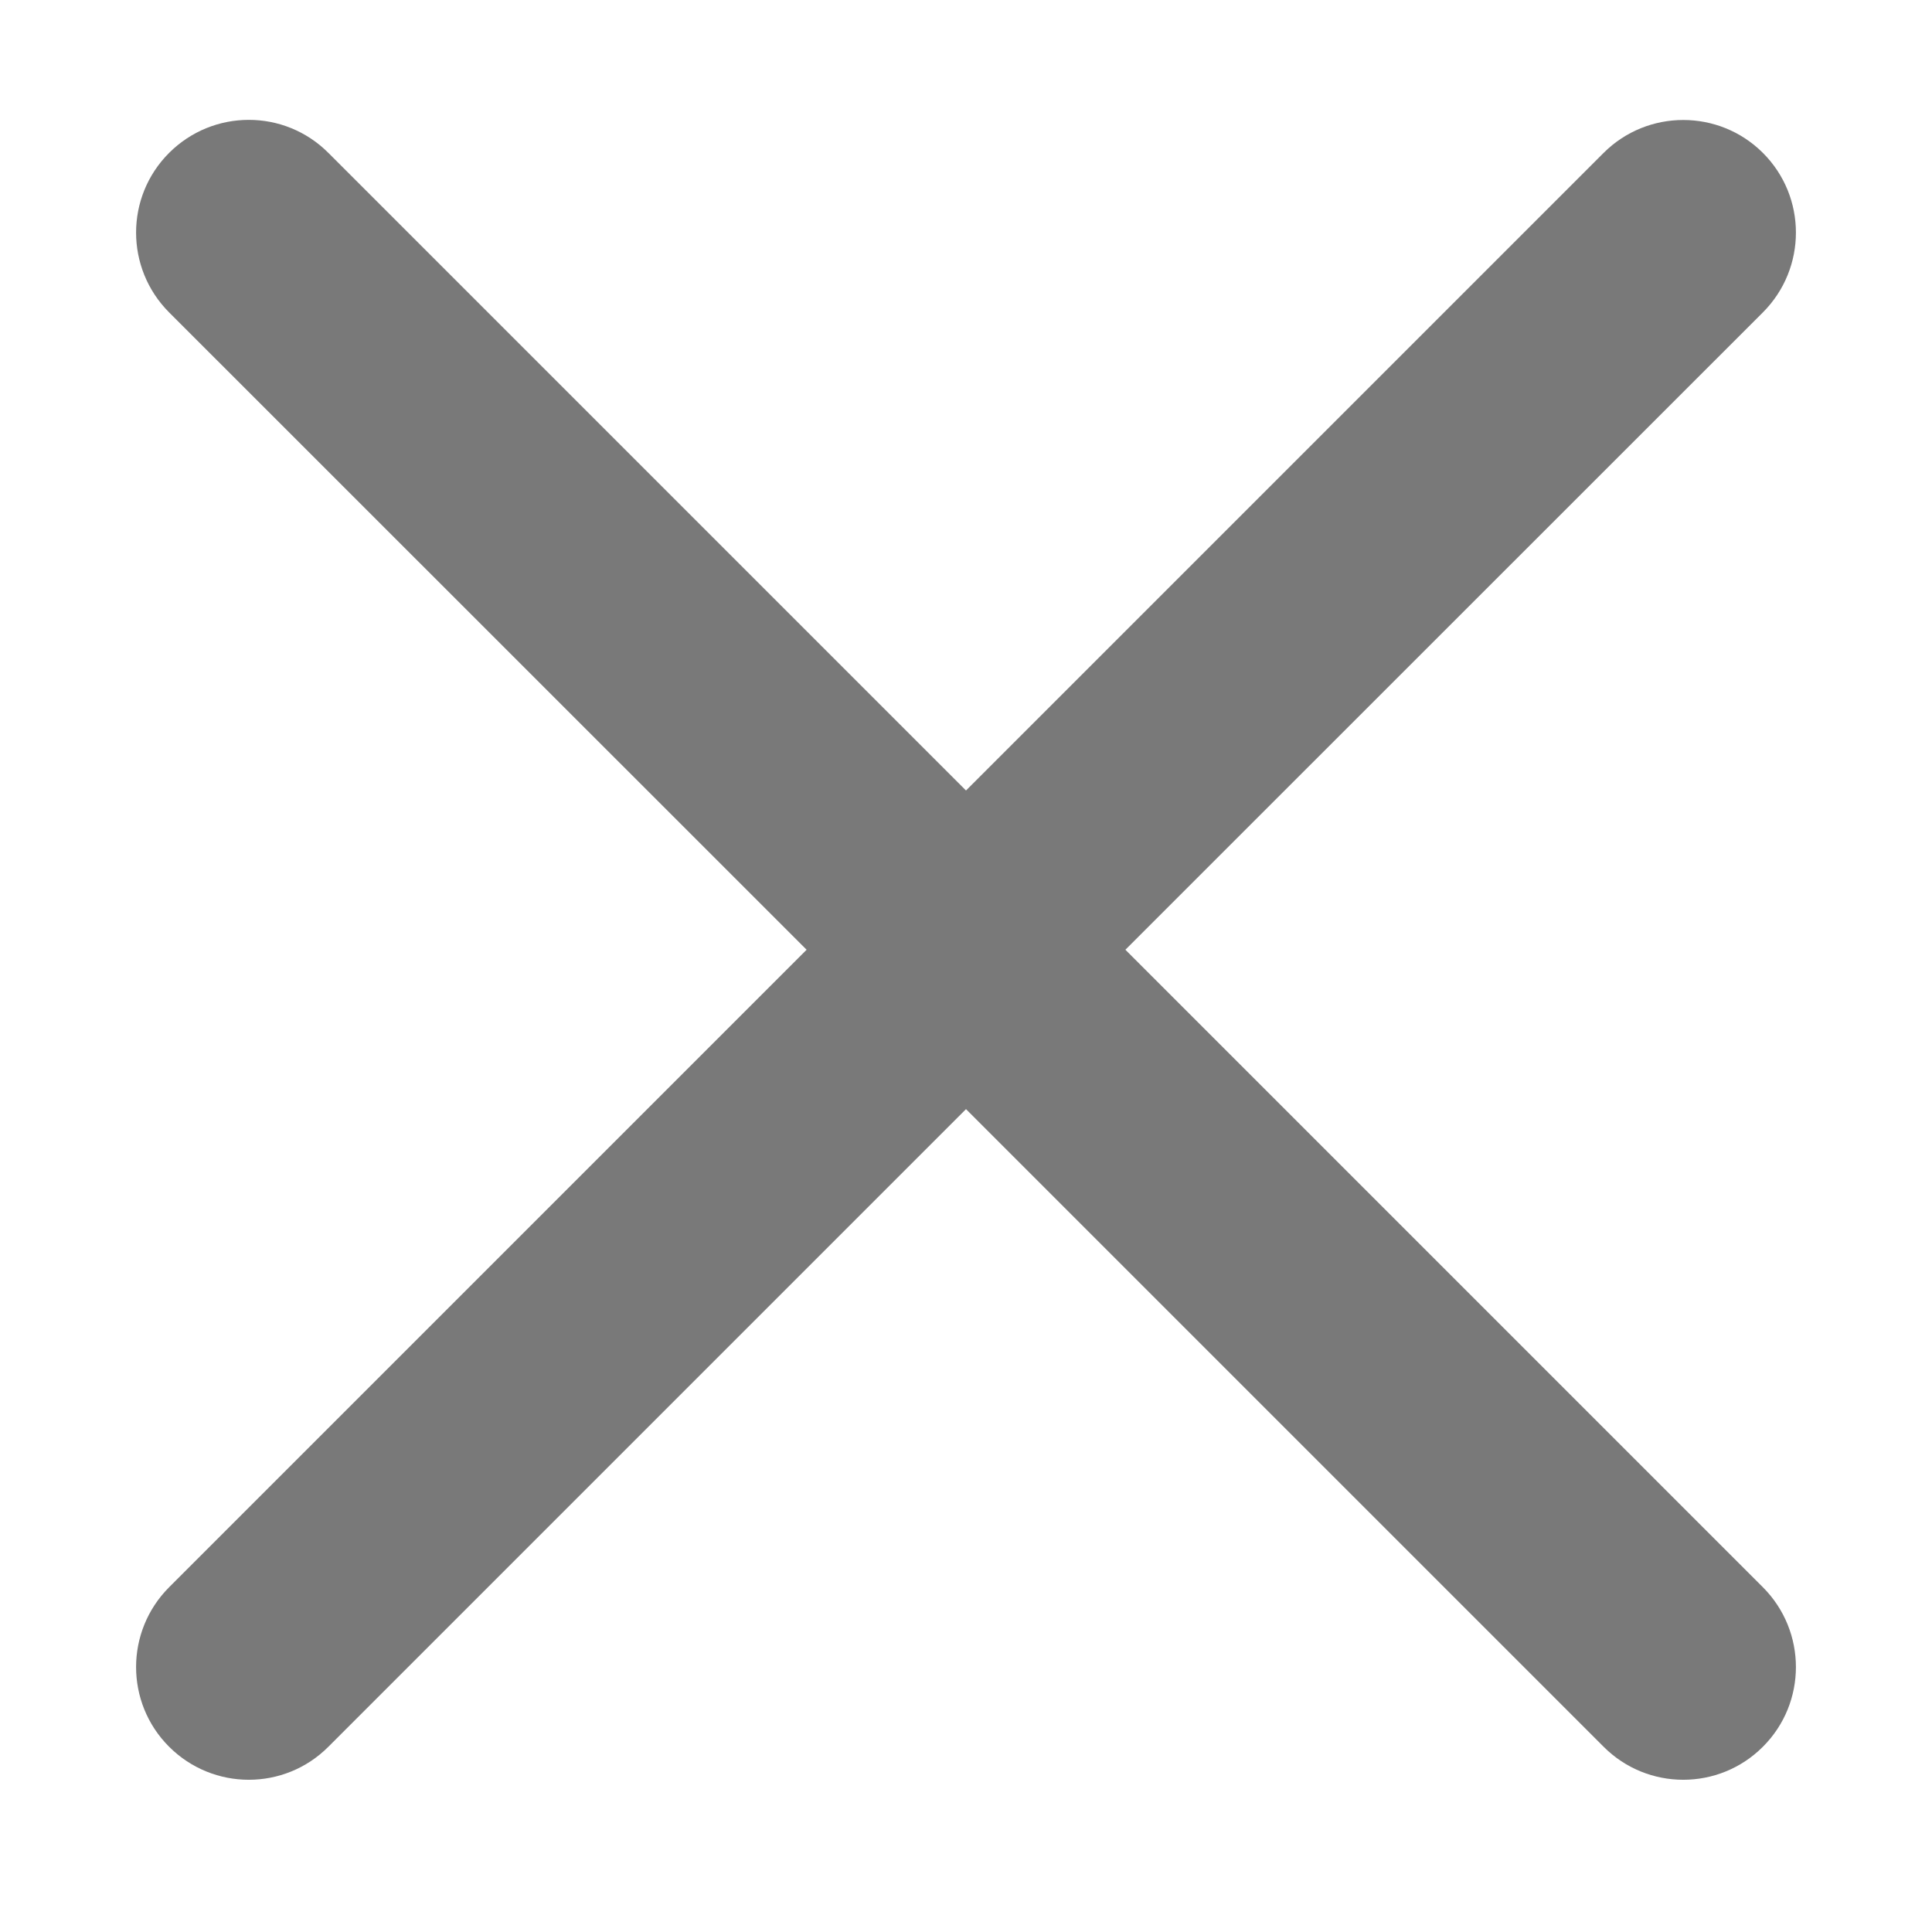 <svg width="12" height="12" viewBox="0 0 12 12" fill="none" xmlns="http://www.w3.org/2000/svg">
<path fill-rule="evenodd" clip-rule="evenodd" d="M10.95 1.94C11.223 1.666 11.223 1.223 10.95 0.95C10.677 0.677 10.233 0.677 9.96 0.95L6 4.91L2.04 0.95C1.767 0.676 1.324 0.676 1.05 0.95C0.777 1.223 0.777 1.666 1.05 1.94L5.01 5.899L1.05 9.859C0.777 10.133 0.777 10.576 1.05 10.849C1.324 11.123 1.767 11.123 2.04 10.849L6 6.889L9.96 10.849C10.233 11.123 10.677 11.123 10.95 10.849C11.223 10.576 11.223 10.133 10.95 9.859L6.99 5.899L10.95 1.94Z" fill="#797979"/>
</svg>
